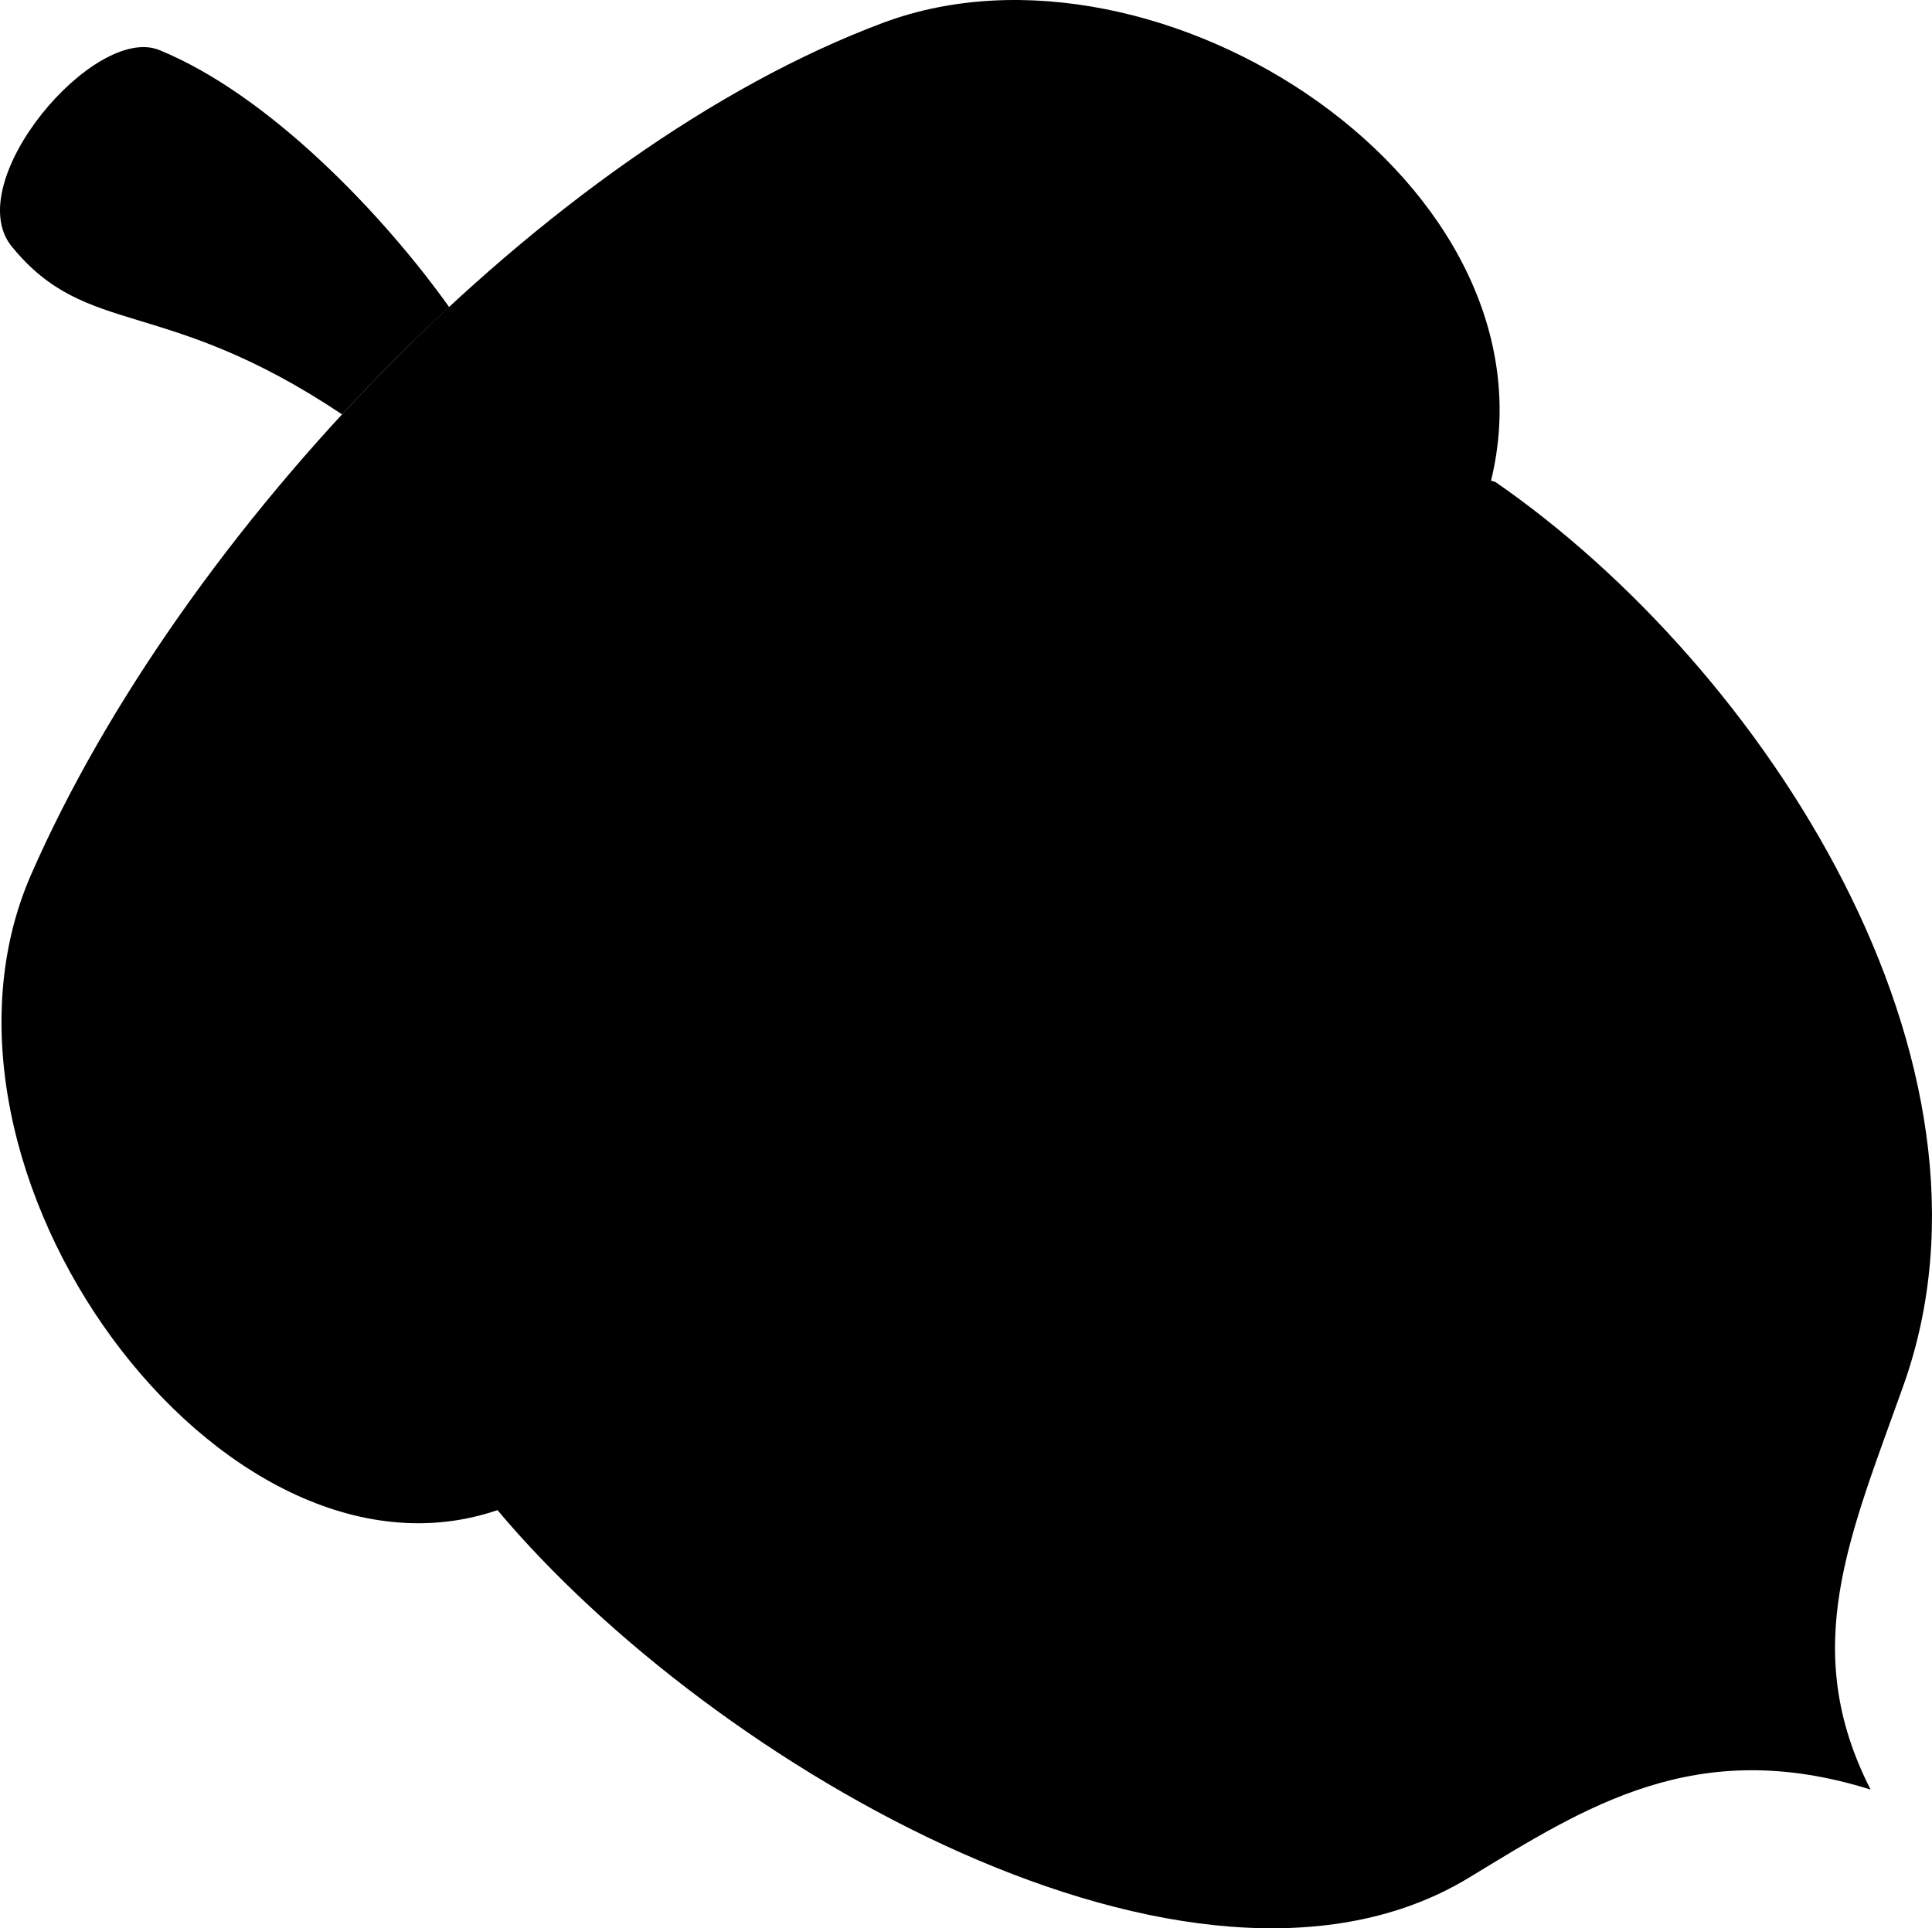<svg viewBox="0 0 400 399.27">
  <path class="medium" d="M308.63,99.83C324,38.17,240.11-16.67,182.86,4.71,113,30.8,37.46,110.13,6.42,181.13-20.3,242.24,45.9,332.18,103,312.68Z"/>
  <g class="light">
    <path d="M103,312.68C76.4,231,246.06,79.72,309.6,99.79c55.75,38.54,108.34,120.11,84.51,187-11.16,31.37-21.75,54.52-6.82,83.75-36.22-11.36-59,3.58-83.21,18.27C247.25,423.27,147.63,365.89,103,312.68Z"/>
    <path d="M70.82,85.8C77.93,78.1,85.33,70.67,93,63.59,79.55,44.71,55.87,19.71,33,10.37,19.52,4.85-8.39,37.77,2.44,51.05,18.08,70.21,33.71,61,70.82,85.8Z"/>
  </g>
  <g class="dark">
    <path d="M97.2,59.7c38.51-12.46,146.73,5.56,178,41.72C222.27,67.59,160,57.17,97.2,59.7Z"/>
    <path d="M20.44,153.49c32.21-22,135.14-24,176-6.7C130.56,133.81,67,138.11,20.44,153.49Z"/>
    <path d="M128.74,219.43c-39.29-6.86-107.21,7.32-124.56,19.68C36.65,228,79.65,221.38,128.74,219.43Z"/>
    <path d="M224.24,126.35C214.13,94,219.64,20.74,233.17,2.84,222,38.53,221.84,80.76,224.24,126.35Z"/>
    <path d="M154.39,186.87C134.84,147.52,129,55.63,146.63,22.55,136.45,66.63,138.38,130.5,154.39,186.87Z"/>
    <path d="M102.36,275.61c-36.51-38.47-49.67-132.7-41.1-179.1C61.74,160,69,224.1,102.36,275.61Z"/>
  </g>
</svg>
